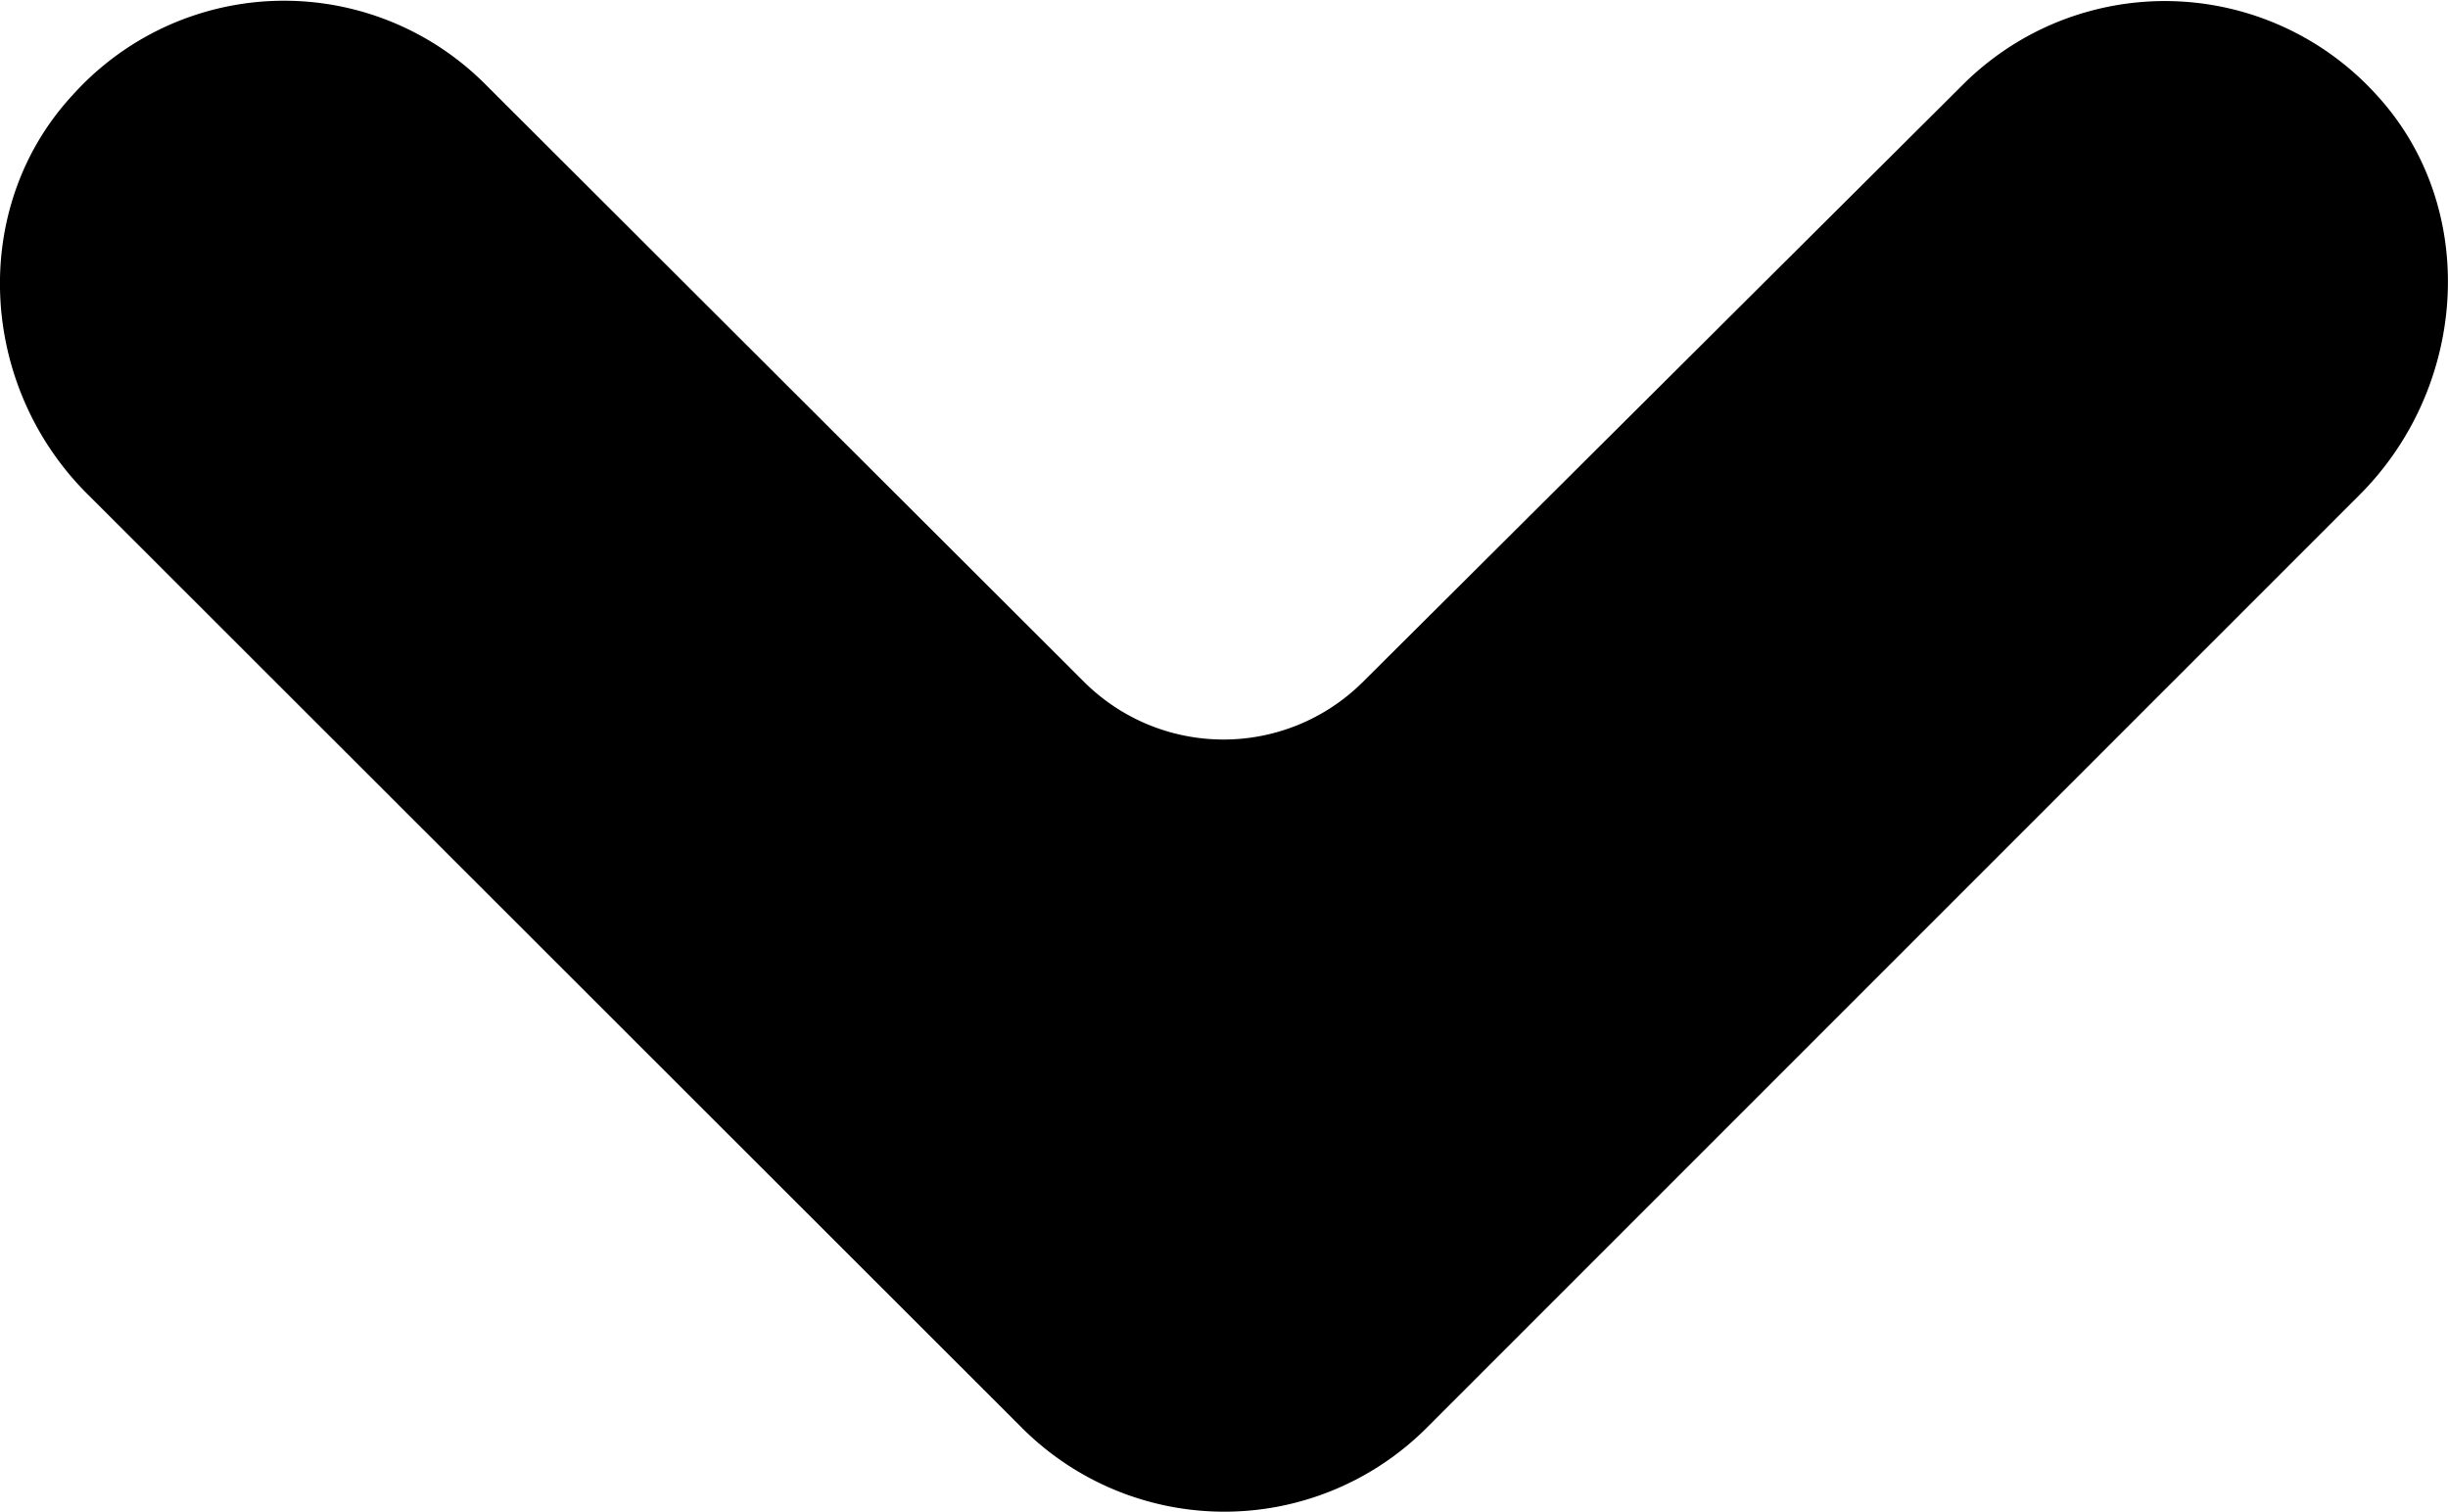 <svg xmlns="http://www.w3.org/2000/svg" viewBox="0 0 123.97 76.55"><path d="M51.8 72.35a14.49 14.49 0 0 0 20.4 0l47.3-47.3c5.5-5.5 6.1-14.6.8-20.3a14.47 14.47 0 0 0-20.9-.46L69 34.55a10 10 0 0 1-14.08 0L24.6 4.29a14.39 14.39 0 0 0-20.9.5c-5.3 5.7-4.8 14.8.8 20.3z"/></svg>